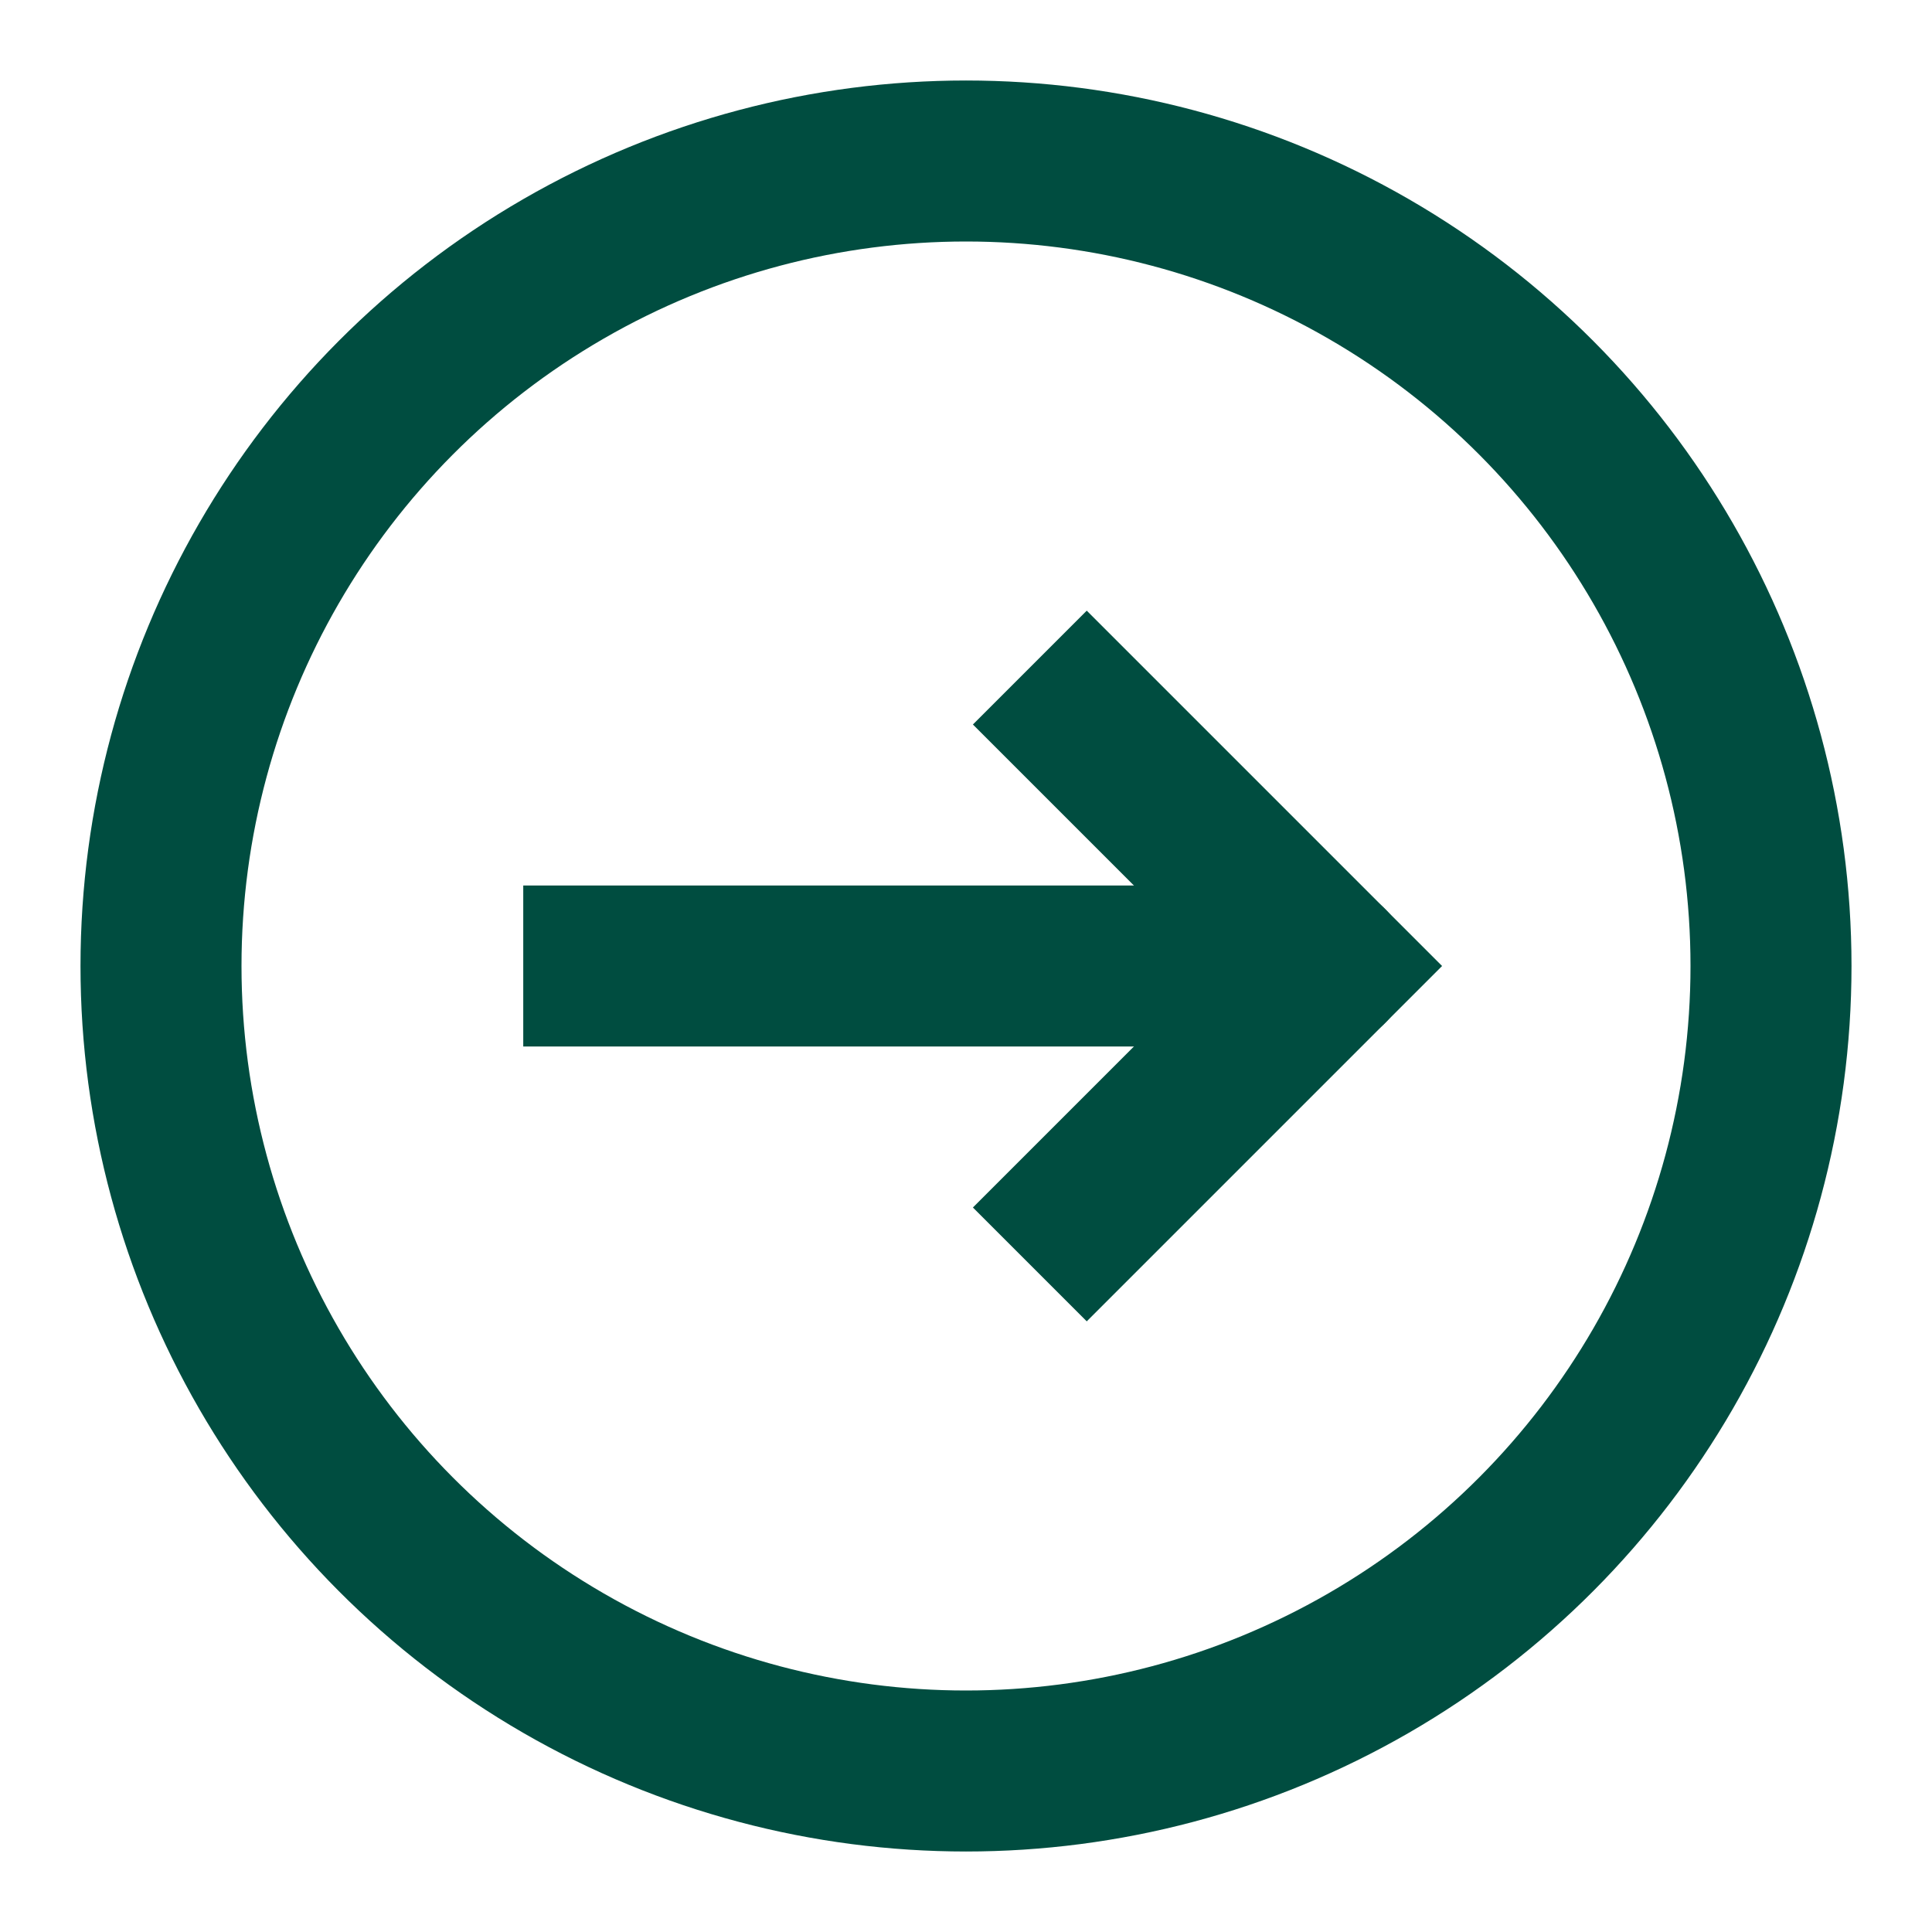 <svg aria-labelledby="circleArrowRightIconTitle" color="#004d40" fill="none" height="24px" role="img" stroke="#004d40" stroke-linecap="square" stroke-linejoin="miter" stroke-width="2" viewBox="0 0 24 24" width="24px" xmlns="http://www.w3.org/2000/svg">
 <title id="circleArrowRightIconTitle">Arrow Right</title>
 <path d="M13.5 9l3 3-3 3"/>
 <path d="M7.5 12H15"/>
 <path d="M16.5 12H15" stroke-linecap="round"/>
 <circle cx="12" cy="12" r="10"/>
</svg>